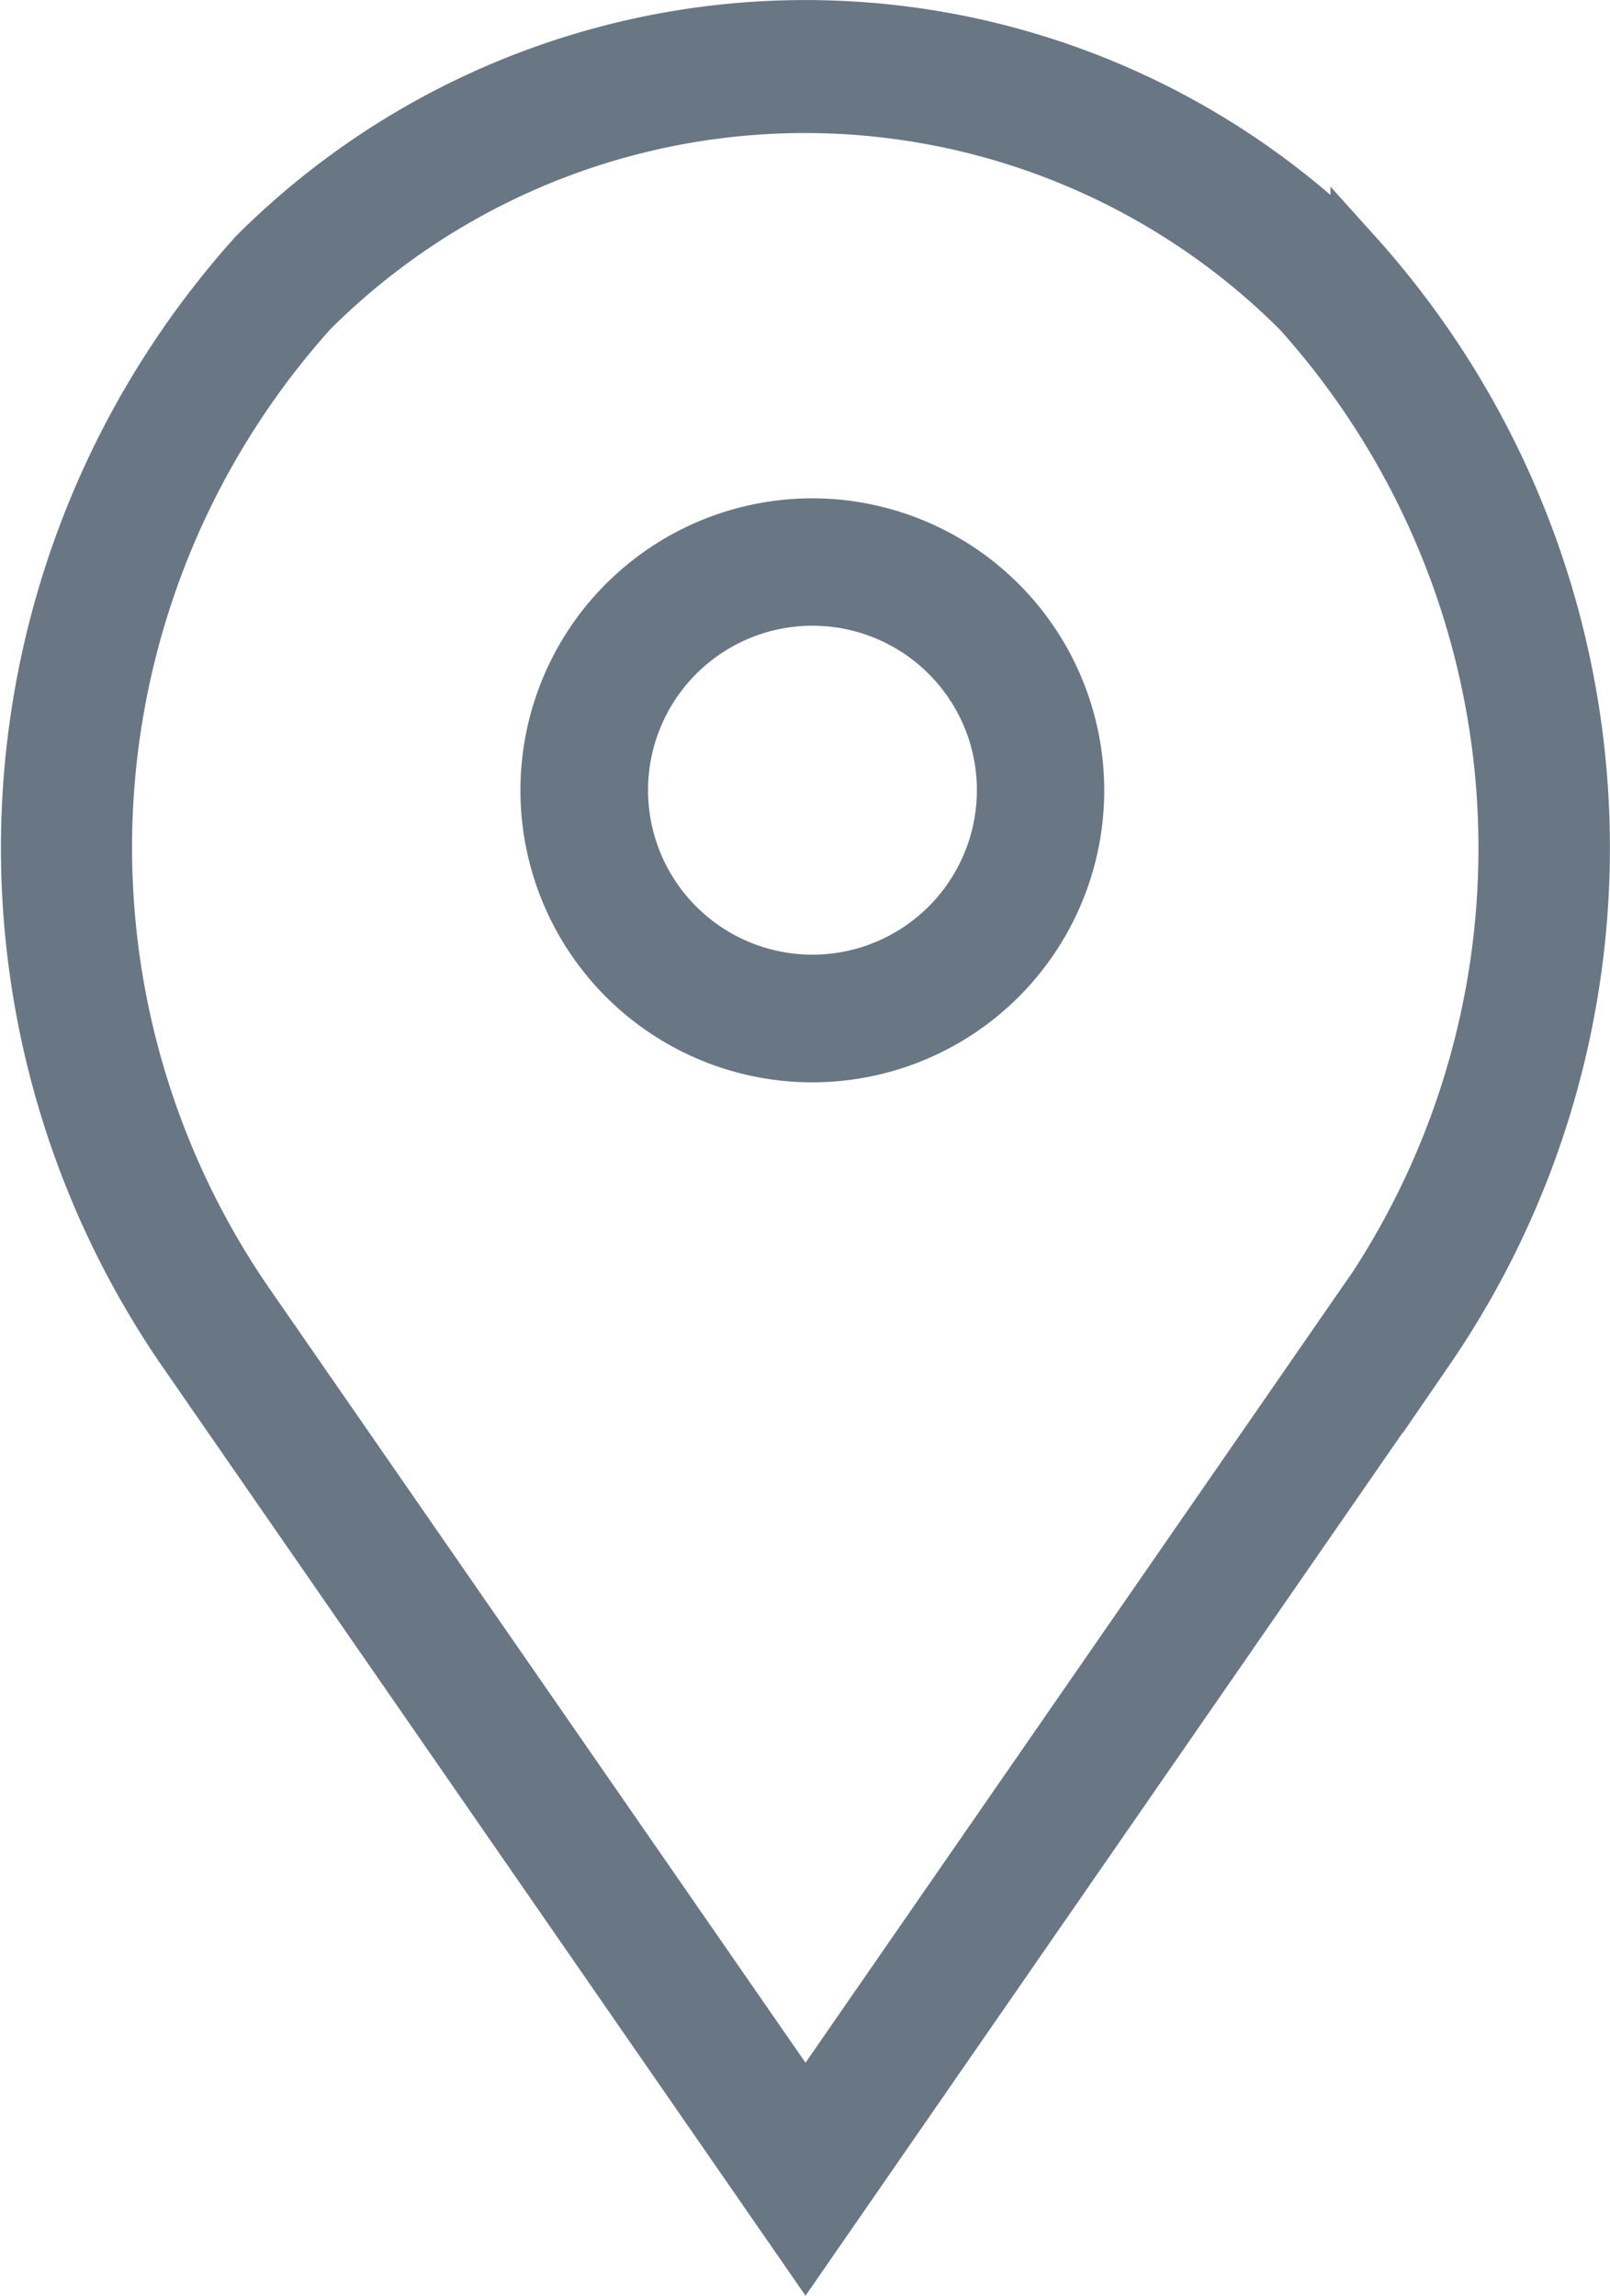 <svg xmlns="http://www.w3.org/2000/svg" width="12.504" height="17.824" viewBox="0 0 12.504 17.824">
  <g id="Group_8481" data-name="Group 8481" transform="translate(0.203 0.2)">
    <g id="Group_847" data-name="Group 847">
      <path id="Path_43" data-name="Path 43" d="M1178.028,3761.119a2.067,2.067,0,1,0,2.066,2.066,2.069,2.069,0,0,0-2.066-2.066Zm0,3.543a1.477,1.477,0,1,1,1.477-1.477,1.478,1.478,0,0,1-1.477,1.477Zm0,0" transform="translate(-1171.921 -3757.25)" fill="#697684" stroke="#697684" stroke-width="0.4"/>
      <path id="Path_44" data-name="Path 44" d="M1169.4,3746.48a6.051,6.051,0,0,0-8.556,0,6.893,6.893,0,0,0-.568,8.5l4.847,7,4.838-6.99a6.893,6.893,0,0,0-.561-8.512Zm.049,8.144-4.326,6.25-4.336-6.26a6.227,6.227,0,0,1,.5-7.687,5.421,5.421,0,0,1,7.663,0,6.227,6.227,0,0,1,.5,7.7Zm0,0" transform="translate(-1159.07 -3744.708)" fill="#697684" stroke="#697684" stroke-width="0.4"/>
    </g>
  </g>
</svg>
